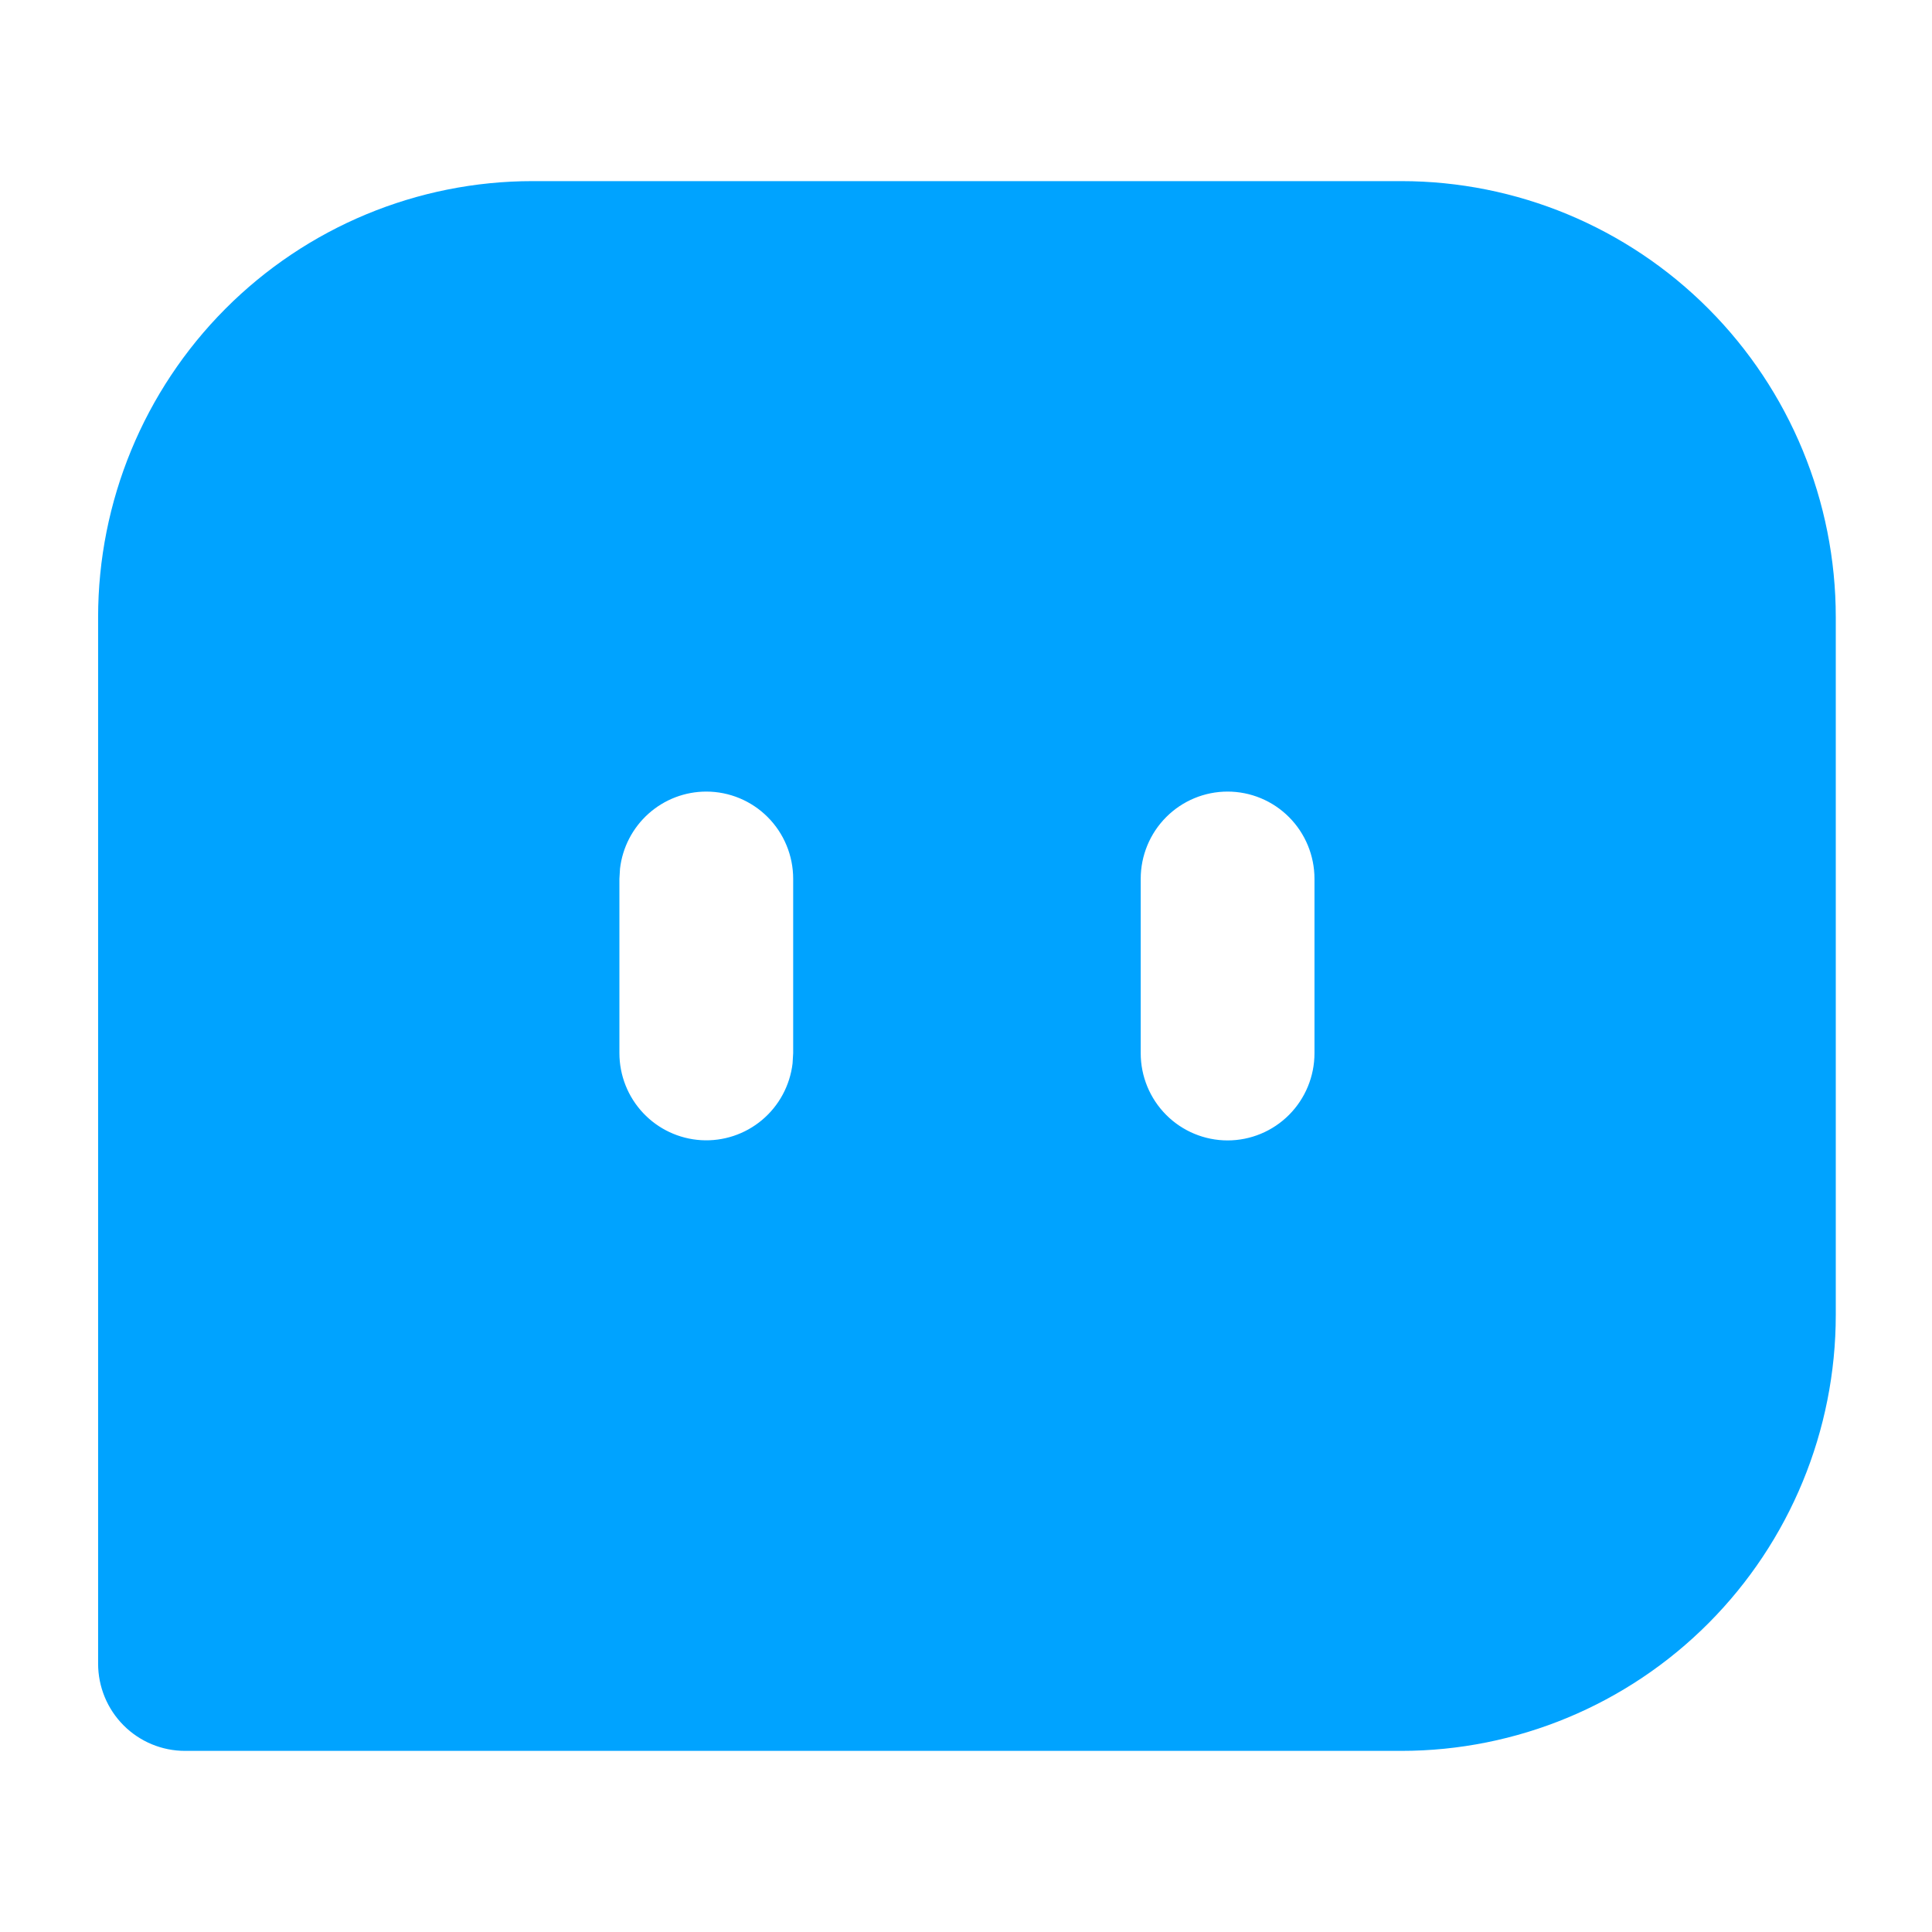 <svg width="1024" height="1024" viewBox="0 0 1024 1024" fill="none" xmlns="http://www.w3.org/2000/svg">
<path fill-rule="evenodd" clip-rule="evenodd" d="M742.75 96C803.816 96 862.381 120.349 905.561 163.691C948.742 207.033 973 265.817 973 327.111V696.889C973 758.183 948.742 816.967 905.561 860.309C862.381 903.651 803.816 928 742.75 928H98.05C85.837 928 74.124 923.13 65.488 914.462C56.852 905.793 52 894.037 52 881.778V327.111C52 265.817 76.258 207.033 119.439 163.691C162.619 120.349 221.184 96 282.25 96H742.75ZM374.35 419.556C363.071 419.557 352.184 423.714 343.756 431.237C335.327 438.76 329.942 449.126 328.622 460.37L328.3 465.778V558.222C328.313 570.003 332.807 581.335 340.865 589.901C348.922 598.468 359.934 603.623 371.651 604.314C383.368 605.004 394.906 601.178 403.906 593.616C412.907 586.055 418.691 575.329 420.078 563.63L420.4 558.222V465.778C420.4 453.519 415.548 441.762 406.912 433.094C398.276 424.425 386.563 419.556 374.35 419.556ZM650.65 419.556C638.437 419.556 626.724 424.425 618.088 433.094C609.452 441.762 604.6 453.519 604.6 465.778V558.222C604.6 570.481 609.452 582.238 618.088 590.906C626.724 599.575 638.437 604.444 650.65 604.444C662.863 604.444 674.576 599.575 683.212 590.906C691.848 582.238 696.7 570.481 696.7 558.222V465.778C696.7 453.519 691.848 441.762 683.212 433.094C674.576 424.425 662.863 419.556 650.65 419.556Z" fill="#00A3FF"/>
</svg>
